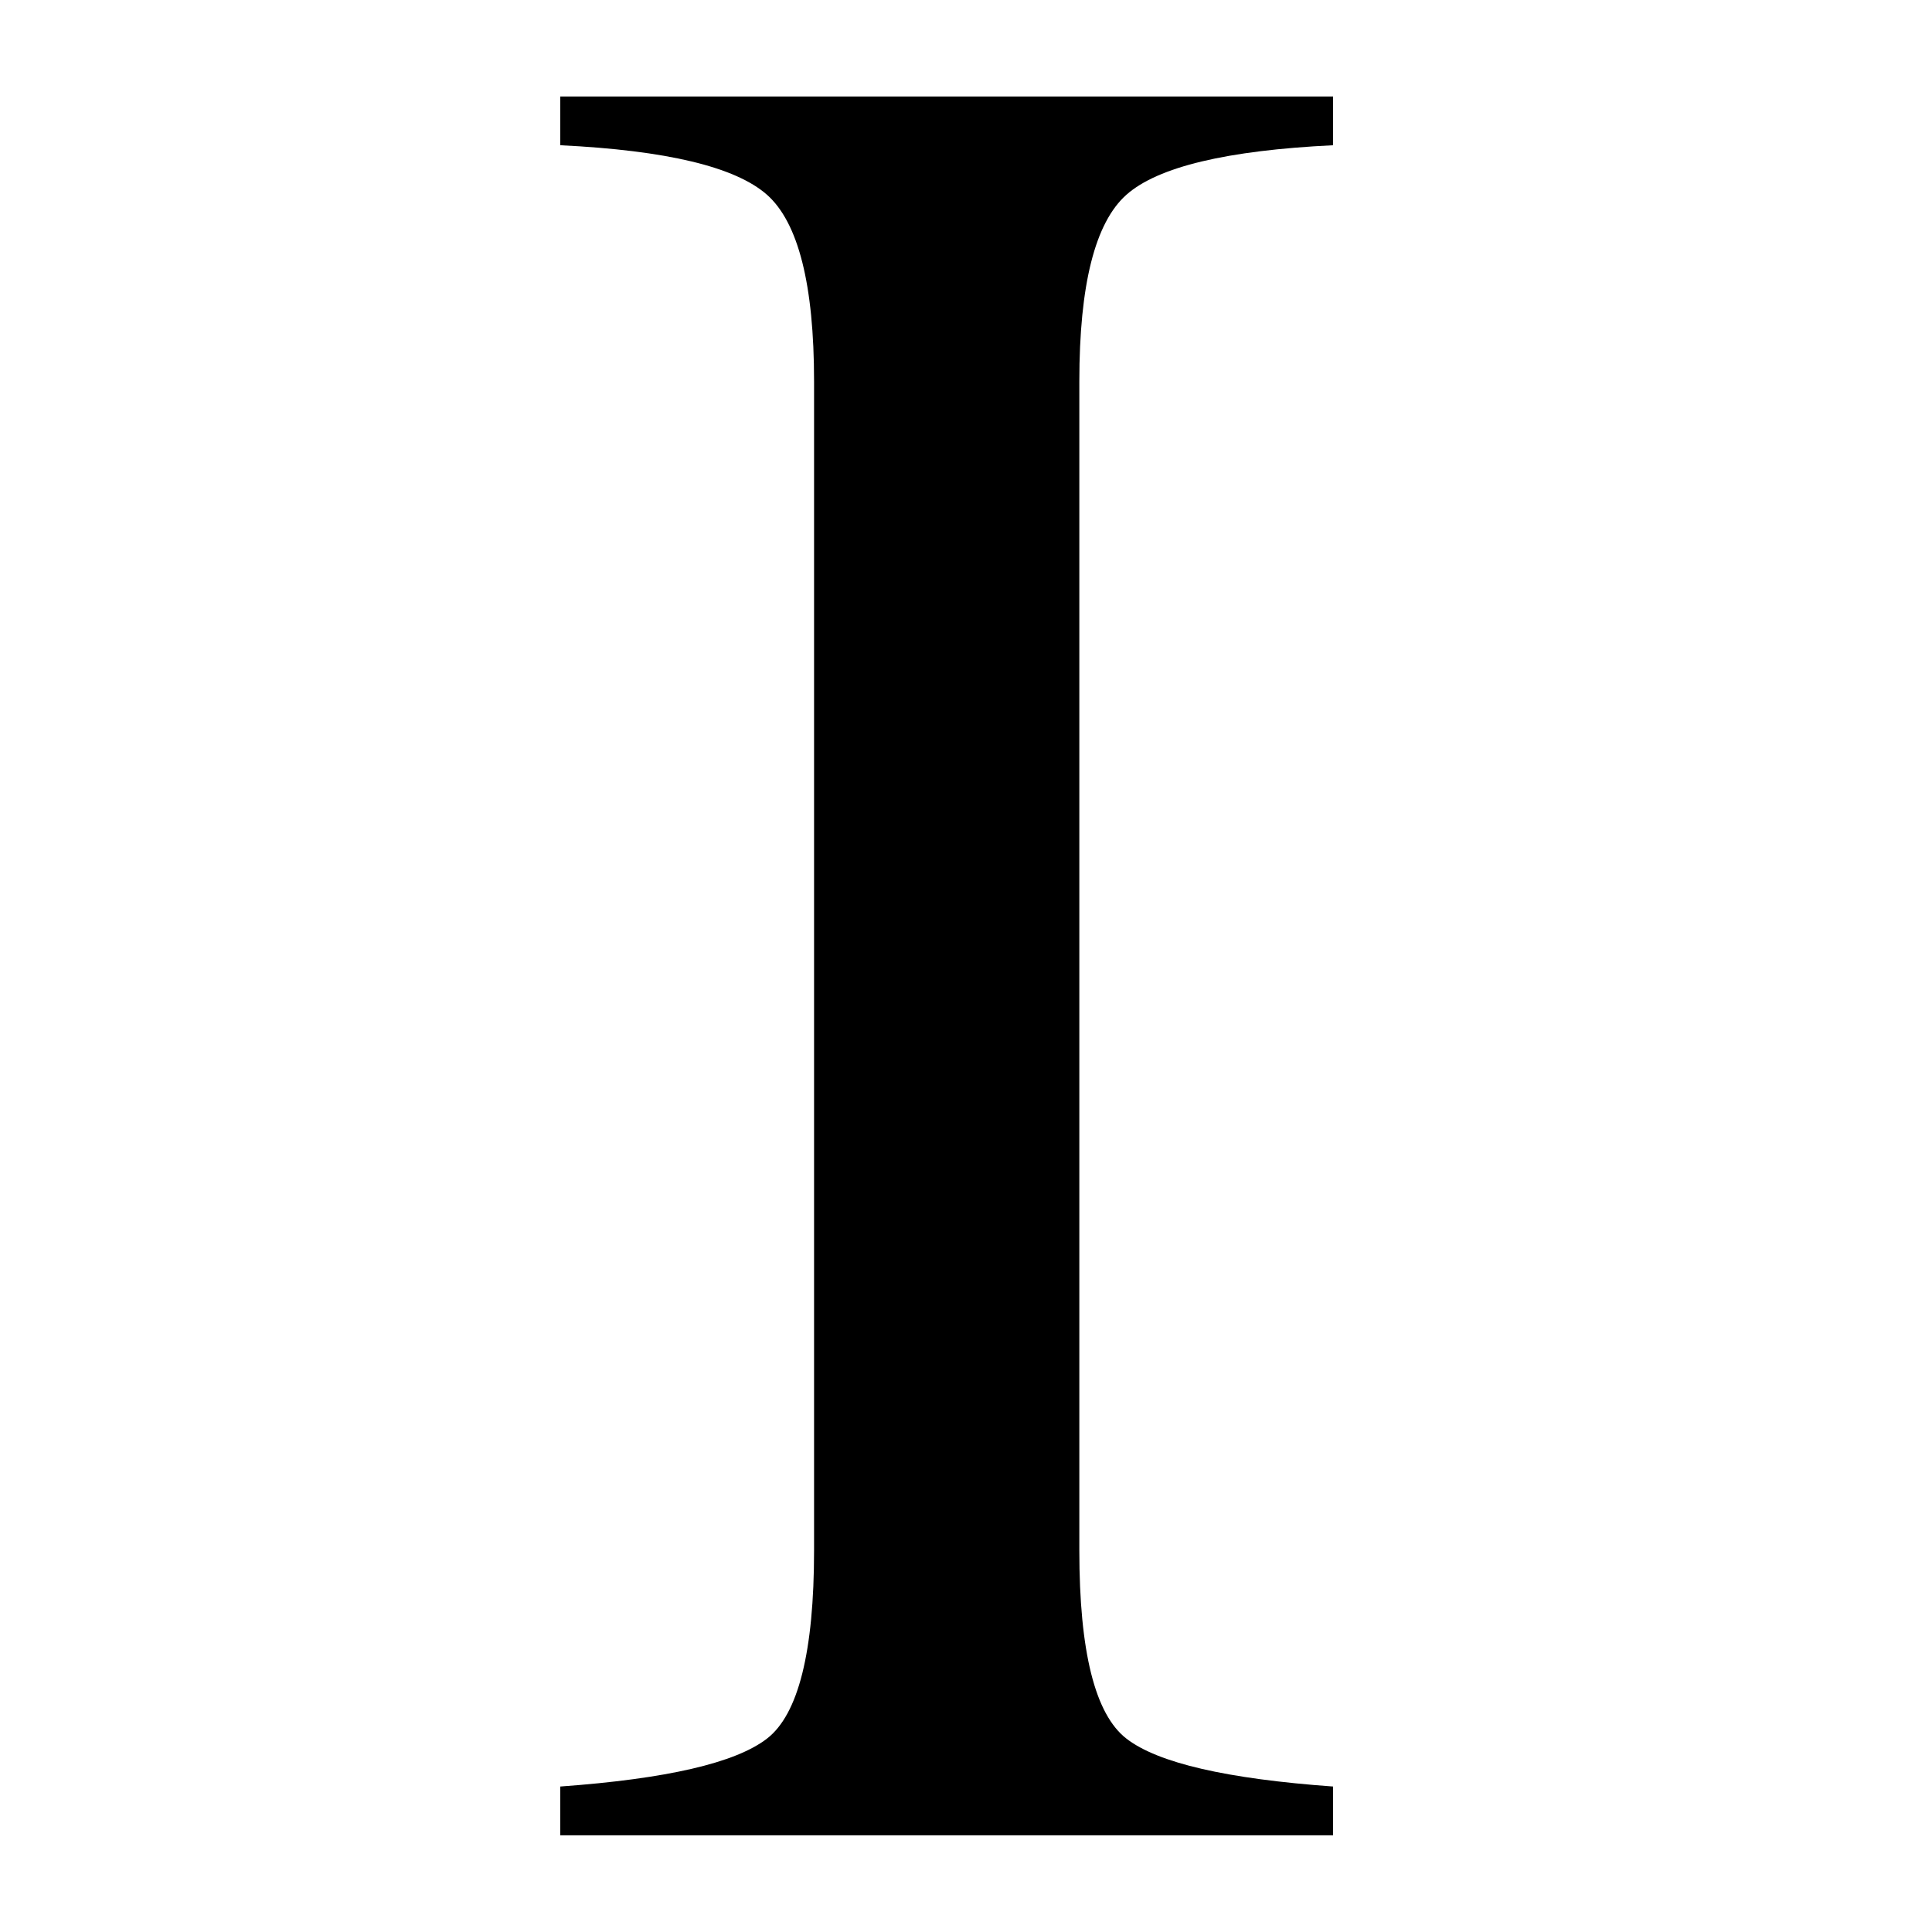 <svg xmlns="http://www.w3.org/2000/svg" viewBox="0 0 100 100" enable-background="new 0 0 100 100"><path d="m69 92.47c-5.5-.396-9.07-1.219-10.693-2.477-1.627-1.252-2.441-4.504-2.441-9.742v-60.51c0-5 .814-8.224 2.441-9.664s5.193-2.293 10.693-2.559v-2.523h-40v2.523c5.5.266 9.06 1.12 10.695 2.559 1.628 1.439 2.441 4.66 2.441 9.664v60.51c0 5.238-.813 8.49-2.441 9.742-1.631 1.258-5.195 2.08-10.695 2.477v2.525h40v-2.525"/></svg>